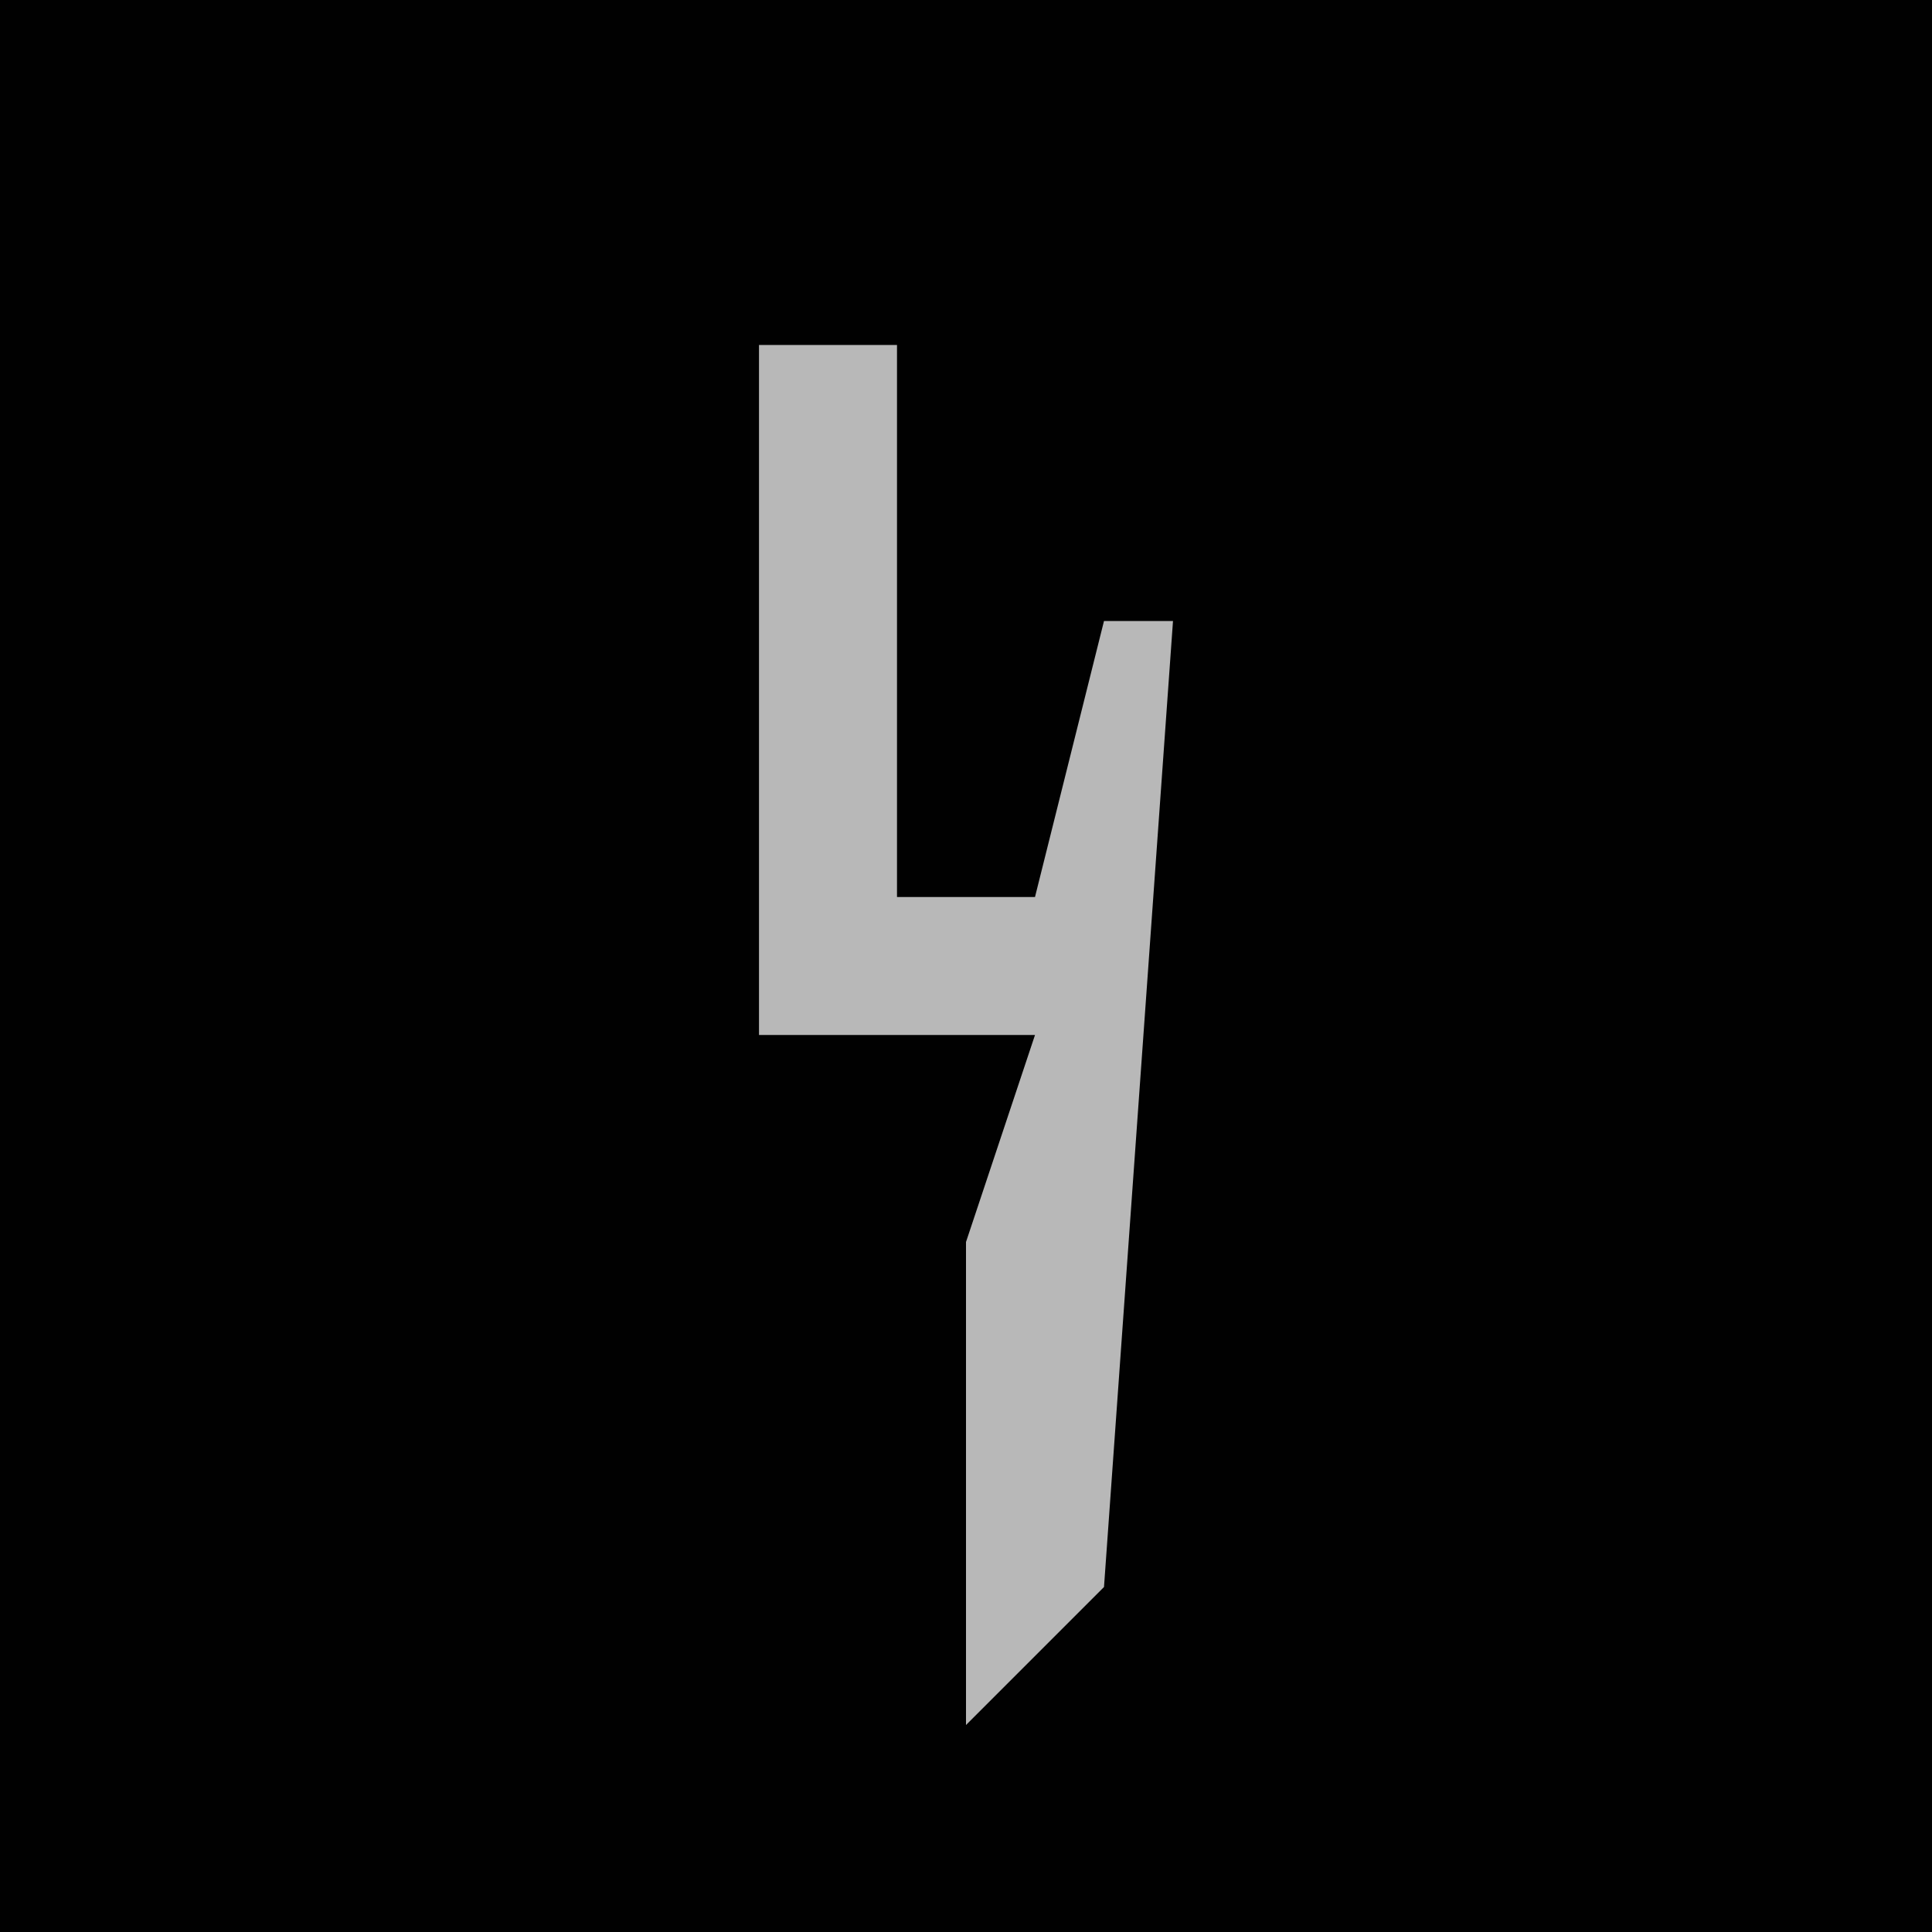 <?xml version="1.0" encoding="UTF-8"?>
<svg version="1.1" xmlns="http://www.w3.org/2000/svg" width="28" height="28">
<path d="M0,0 L28,0 L28,28 L0,28 Z " fill="#010101" transform="translate(0,0)"/>
<path d="M0,0 L2,0 L2,8 L4,8 L5,4 L6,4 L5,18 L3,20 L3,13 L4,10 L0,10 Z " fill="#B8B8B8" transform="translate(11,5)"/>
</svg>
